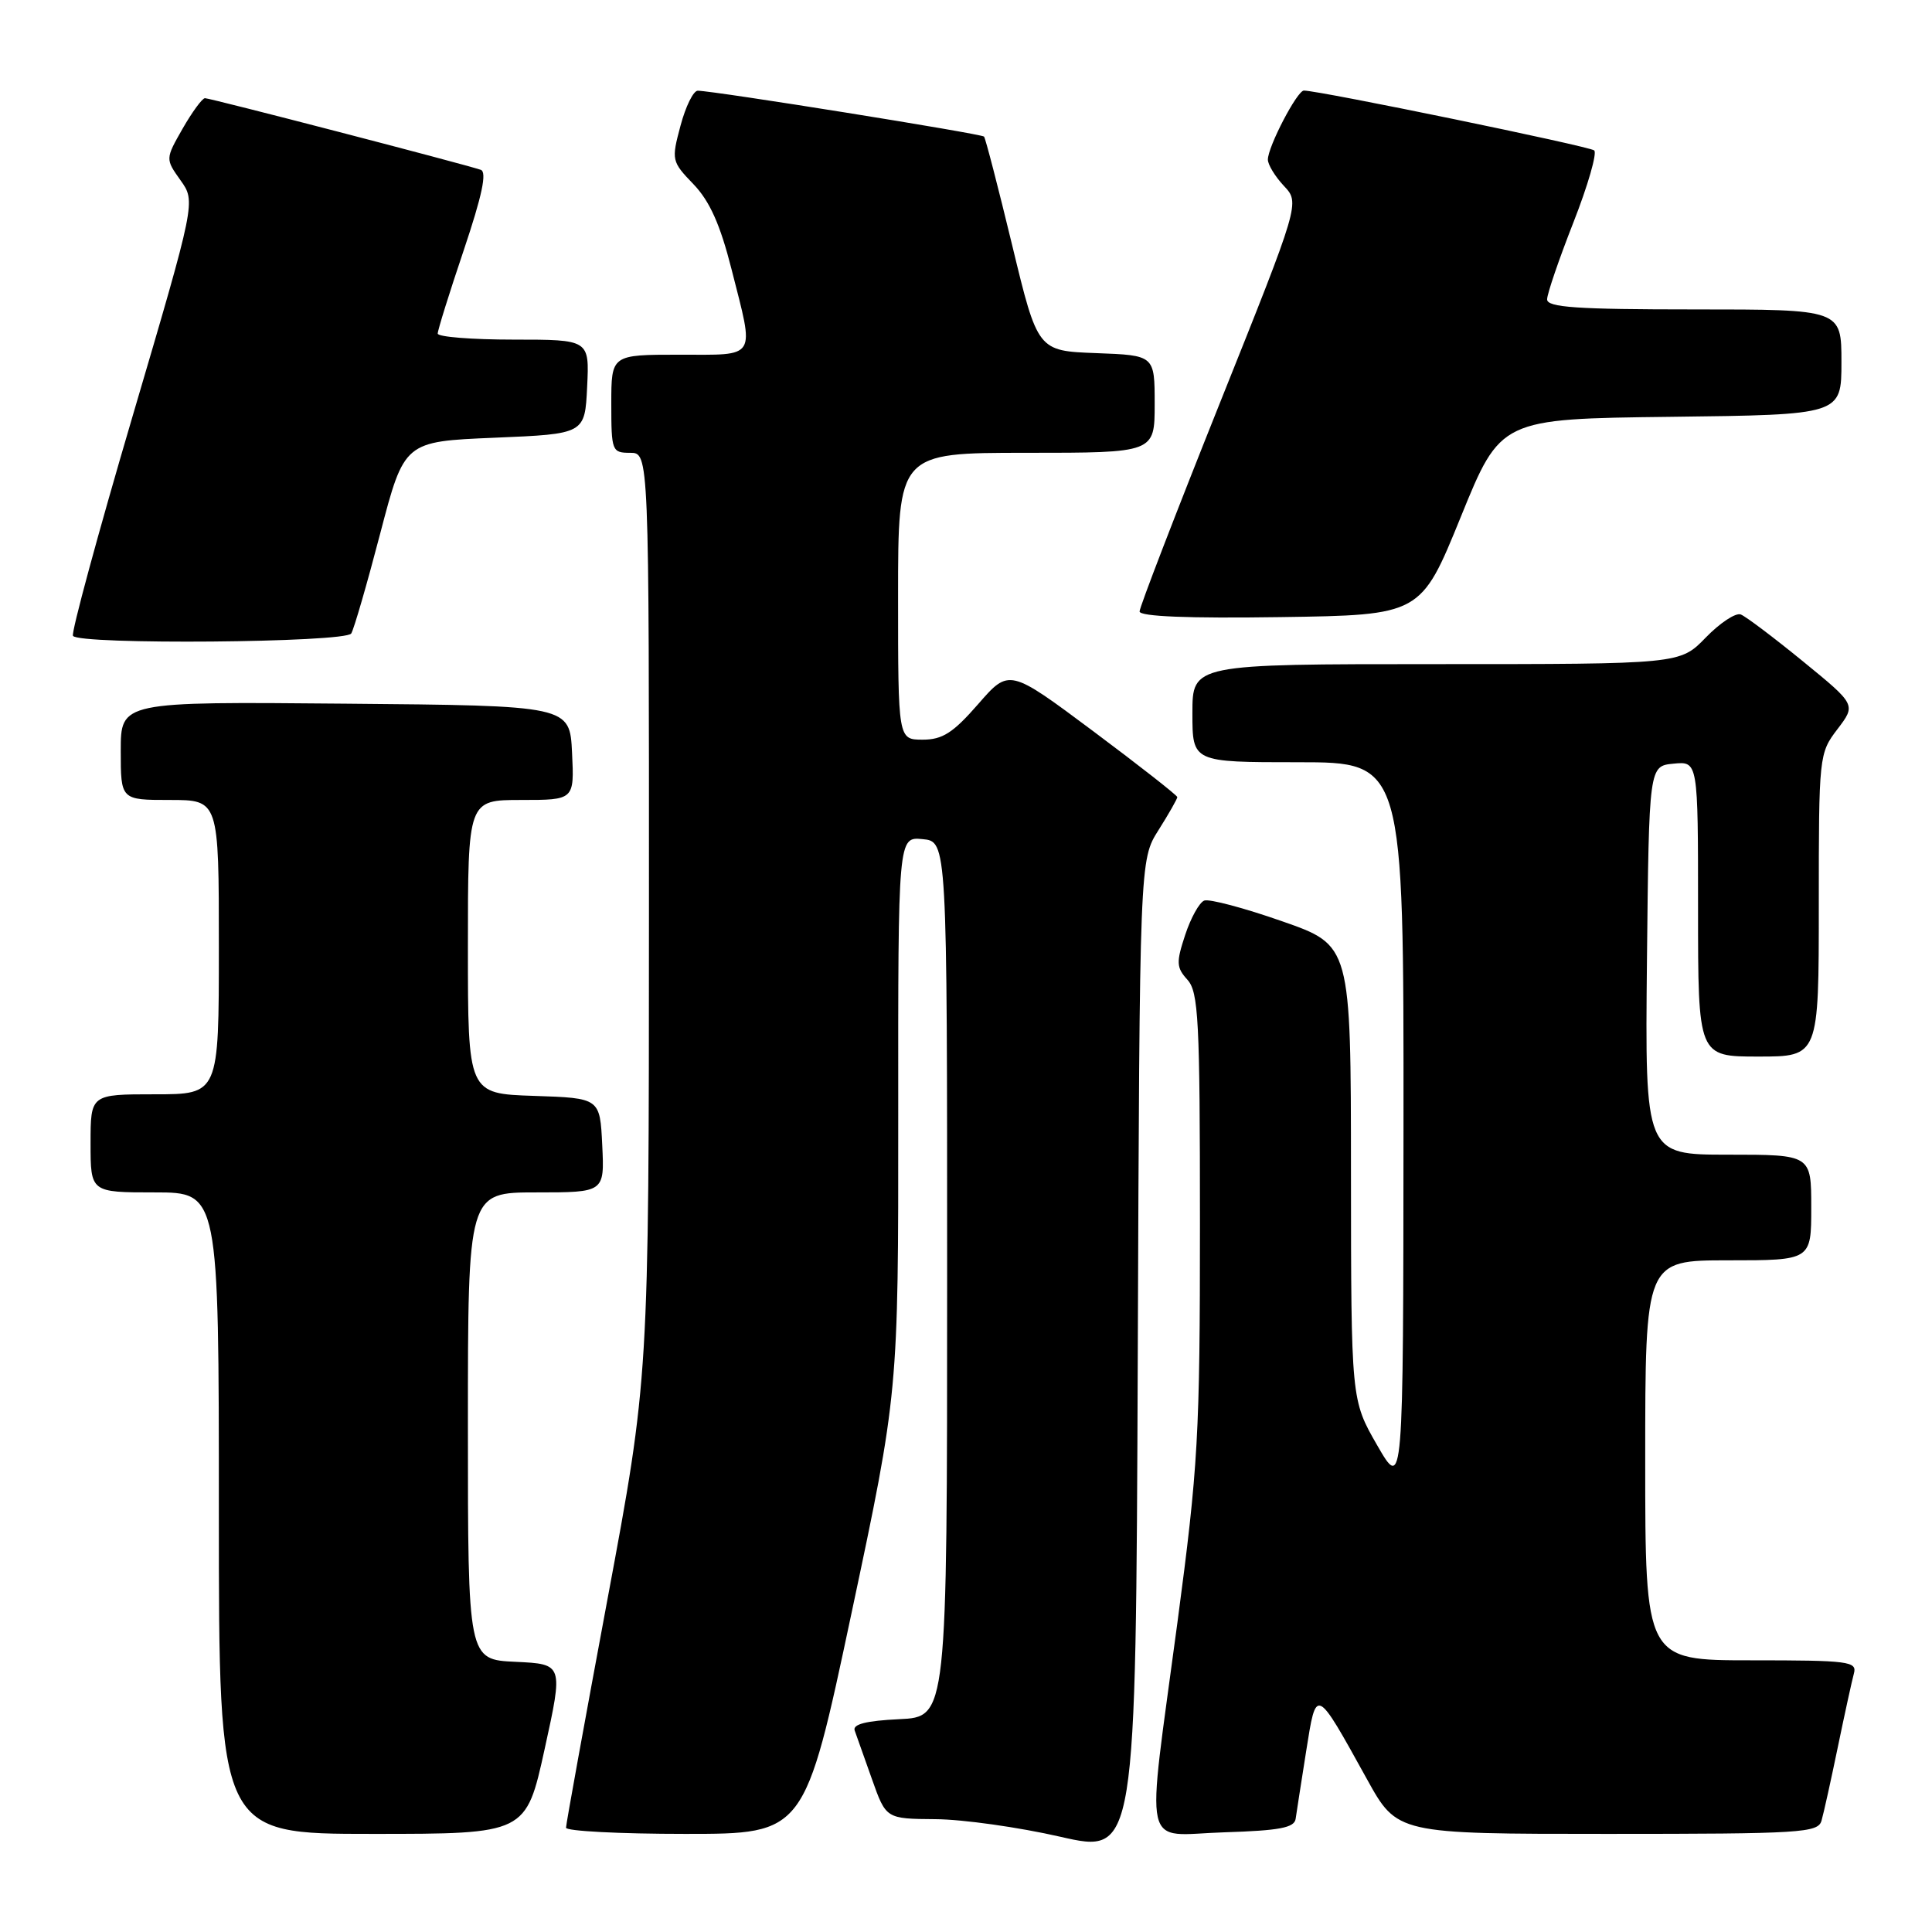 <?xml version="1.0" encoding="UTF-8" standalone="no"?>
<!DOCTYPE svg PUBLIC "-//W3C//DTD SVG 1.1//EN" "http://www.w3.org/Graphics/SVG/1.1/DTD/svg11.dtd" >
<svg xmlns="http://www.w3.org/2000/svg" xmlns:xlink="http://www.w3.org/1999/xlink" version="1.1" viewBox="0 0 256 256">
 <g >
 <path fill="currentColor"
d=" M 153.51 109.99 C 154.88 107.82 156.00 105.85 156.00 105.62 C 156.00 105.40 150.99 101.47 144.86 96.89 C 133.72 88.58 133.72 88.58 129.61 93.30 C 126.28 97.12 124.88 98.01 122.25 98.01 C 119.00 98.00 119.00 98.00 119.00 79.00 C 119.00 60.00 119.00 60.00 136.00 60.00 C 153.00 60.00 153.00 60.00 153.00 53.54 C 153.00 47.08 153.00 47.08 145.25 46.79 C 137.50 46.50 137.50 46.50 134.12 32.50 C 132.26 24.80 130.58 18.32 130.39 18.10 C 130.05 17.72 94.70 12.05 92.46 12.02 C 91.88 12.01 90.85 14.10 90.17 16.66 C 88.95 21.21 88.99 21.40 91.89 24.41 C 94.04 26.65 95.43 29.75 96.93 35.67 C 99.99 47.74 100.45 47.00 90.00 47.00 C 81.00 47.00 81.00 47.00 81.00 53.50 C 81.00 59.77 81.09 60.00 83.50 60.00 C 86.00 60.00 86.00 60.00 85.99 121.25 C 85.98 182.50 85.98 182.50 80.49 211.93 C 77.47 228.12 75.00 241.73 75.00 242.18 C 75.00 242.63 82.11 243.00 90.81 243.00 C 106.62 243.00 106.62 243.00 112.83 213.75 C 119.04 184.50 119.04 184.50 119.02 147.69 C 119.00 110.87 119.00 110.87 122.25 111.19 C 125.50 111.50 125.50 111.50 125.50 169.50 C 125.50 227.50 125.50 227.50 119.16 227.80 C 114.76 228.01 112.96 228.47 113.25 229.30 C 113.49 229.96 114.52 232.86 115.54 235.75 C 117.40 241.00 117.40 241.00 123.95 241.05 C 127.55 241.07 135.00 242.12 140.50 243.38 C 150.50 245.66 150.50 245.66 150.76 179.80 C 151.01 113.94 151.01 113.94 153.51 109.99 Z  M 72.17 231.75 C 74.64 220.50 74.64 220.50 68.32 220.20 C 62.00 219.91 62.00 219.91 62.00 188.95 C 62.00 158.00 62.00 158.00 71.05 158.00 C 80.10 158.00 80.10 158.00 79.80 151.75 C 79.50 145.50 79.50 145.50 70.75 145.21 C 62.00 144.92 62.00 144.92 62.00 125.46 C 62.00 106.00 62.00 106.00 69.05 106.00 C 76.10 106.00 76.10 106.00 75.80 99.75 C 75.50 93.50 75.50 93.50 45.75 93.24 C 16.00 92.97 16.00 92.97 16.00 99.49 C 16.00 106.00 16.00 106.00 22.50 106.00 C 29.00 106.00 29.00 106.00 29.00 125.50 C 29.00 145.00 29.00 145.00 20.50 145.00 C 12.00 145.00 12.00 145.00 12.00 151.50 C 12.00 158.00 12.00 158.00 20.50 158.00 C 29.00 158.00 29.00 158.00 29.00 200.50 C 29.00 243.00 29.00 243.00 49.35 243.00 C 69.70 243.00 69.70 243.00 72.17 231.75 Z  M 171.68 241.00 C 171.80 240.18 172.42 236.15 173.07 232.06 C 174.43 223.47 174.30 223.41 181.13 235.75 C 185.14 243.00 185.14 243.00 213.00 243.00 C 238.68 243.00 240.90 242.86 241.36 241.25 C 241.64 240.29 242.61 235.90 243.52 231.50 C 244.43 227.10 245.39 222.71 245.65 221.75 C 246.10 220.14 244.98 220.00 232.07 220.00 C 218.00 220.00 218.00 220.00 218.00 193.50 C 218.00 167.00 218.00 167.00 229.00 167.00 C 240.00 167.00 240.00 167.00 240.00 160.00 C 240.00 153.00 240.00 153.00 228.98 153.00 C 217.97 153.00 217.97 153.00 218.23 127.25 C 218.50 101.50 218.50 101.50 221.75 101.19 C 225.00 100.87 225.00 100.87 225.00 120.44 C 225.00 140.00 225.00 140.00 233.00 140.00 C 241.00 140.00 241.00 140.00 241.00 119.93 C 241.00 100.13 241.03 99.82 243.47 96.62 C 245.94 93.38 245.94 93.38 238.91 87.64 C 235.04 84.48 231.33 81.68 230.66 81.42 C 229.99 81.16 227.90 82.54 226.02 84.48 C 222.61 88.00 222.61 88.00 190.30 88.00 C 158.00 88.00 158.00 88.00 158.00 94.50 C 158.00 101.00 158.00 101.00 172.00 101.00 C 186.00 101.00 186.00 101.00 185.97 149.25 C 185.94 197.50 185.94 197.50 182.48 191.50 C 179.03 185.50 179.03 185.50 179.01 155.38 C 179.00 125.25 179.00 125.25 169.88 122.07 C 164.86 120.31 160.22 119.08 159.57 119.33 C 158.92 119.58 157.78 121.63 157.04 123.89 C 155.84 127.52 155.87 128.20 157.34 129.82 C 158.81 131.45 159.00 135.15 159.00 162.11 C 159.00 190.26 158.77 194.27 156.01 215.03 C 151.85 246.25 151.15 243.13 162.24 242.79 C 169.54 242.56 171.52 242.19 171.68 241.00 Z  M 46.54 83.94 C 46.90 83.36 48.63 77.39 50.38 70.69 C 53.57 58.50 53.57 58.50 65.54 58.00 C 77.50 57.50 77.50 57.50 77.80 51.25 C 78.10 45.00 78.10 45.00 68.05 45.00 C 62.52 45.00 58.00 44.64 58.00 44.20 C 58.00 43.75 59.55 38.78 61.45 33.15 C 63.88 25.92 64.55 22.78 63.70 22.50 C 61.37 21.71 27.82 13.00 27.16 13.01 C 26.80 13.01 25.47 14.83 24.20 17.04 C 21.91 21.06 21.91 21.06 23.92 23.89 C 25.94 26.72 25.94 26.72 17.58 55.11 C 12.98 70.72 9.42 83.84 9.67 84.25 C 10.39 85.46 45.78 85.16 46.54 83.94 Z  M 193.56 68.50 C 198.84 55.50 198.84 55.50 221.42 55.23 C 244.00 54.96 244.00 54.96 244.00 47.98 C 244.00 41.00 244.00 41.00 224.50 41.00 C 208.96 41.00 205.00 40.73 205.00 39.67 C 205.00 38.94 206.57 34.35 208.49 29.46 C 210.41 24.57 211.64 20.29 211.24 19.93 C 210.60 19.38 174.80 12.00 172.77 12.00 C 171.88 12.00 168.00 19.44 168.00 21.15 C 168.00 21.82 168.96 23.39 170.12 24.63 C 172.25 26.89 172.25 26.89 161.62 53.45 C 155.78 68.05 151.00 80.46 151.00 81.02 C 151.00 81.69 157.45 81.95 169.64 81.77 C 188.27 81.50 188.27 81.50 193.56 68.50 Z "/>
</g>
</svg>
